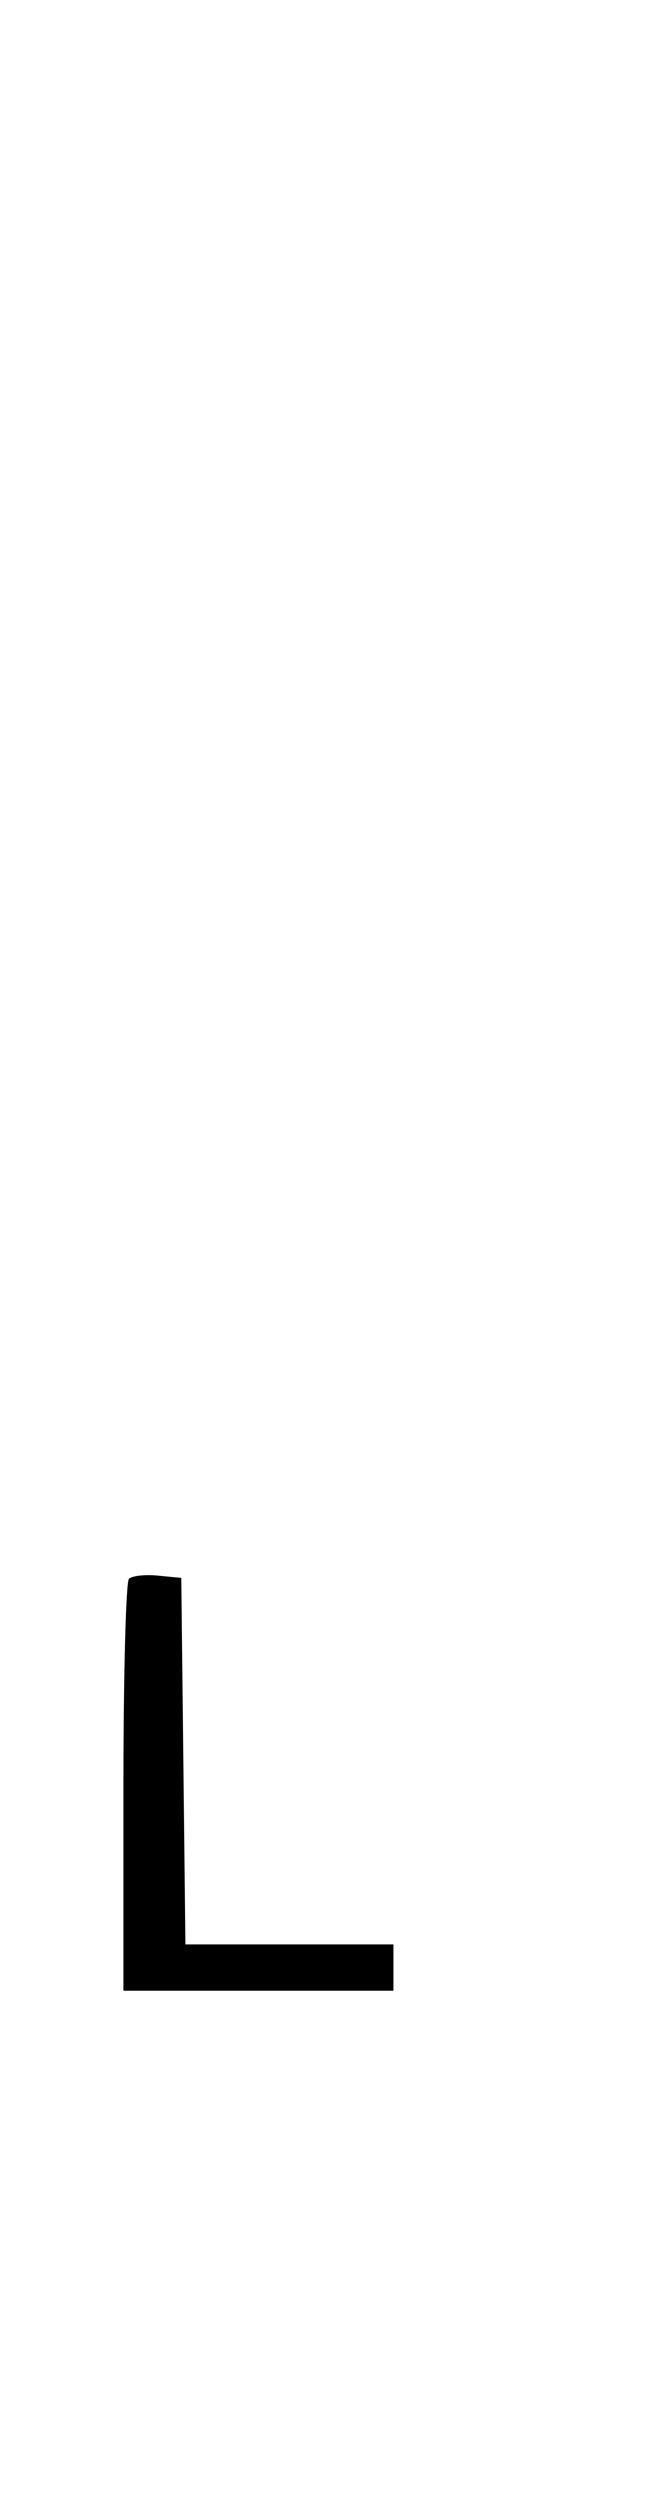 <svg xmlns="http://www.w3.org/2000/svg" width="84" height="324" viewBox="0 0 84 324" version="1.1">
	<path d="M 16.714 204.619 C 16.321 205.012, 16 217.183, 16 231.667 L 16 258 33.500 258 L 51 258 51 255 L 51 252 37.518 252 L 24.036 252 23.768 228.250 L 23.500 204.500 20.464 204.203 C 18.794 204.039, 17.107 204.227, 16.714 204.619 " stroke="none" fill="black" fill-rule="evenodd"/>
</svg>